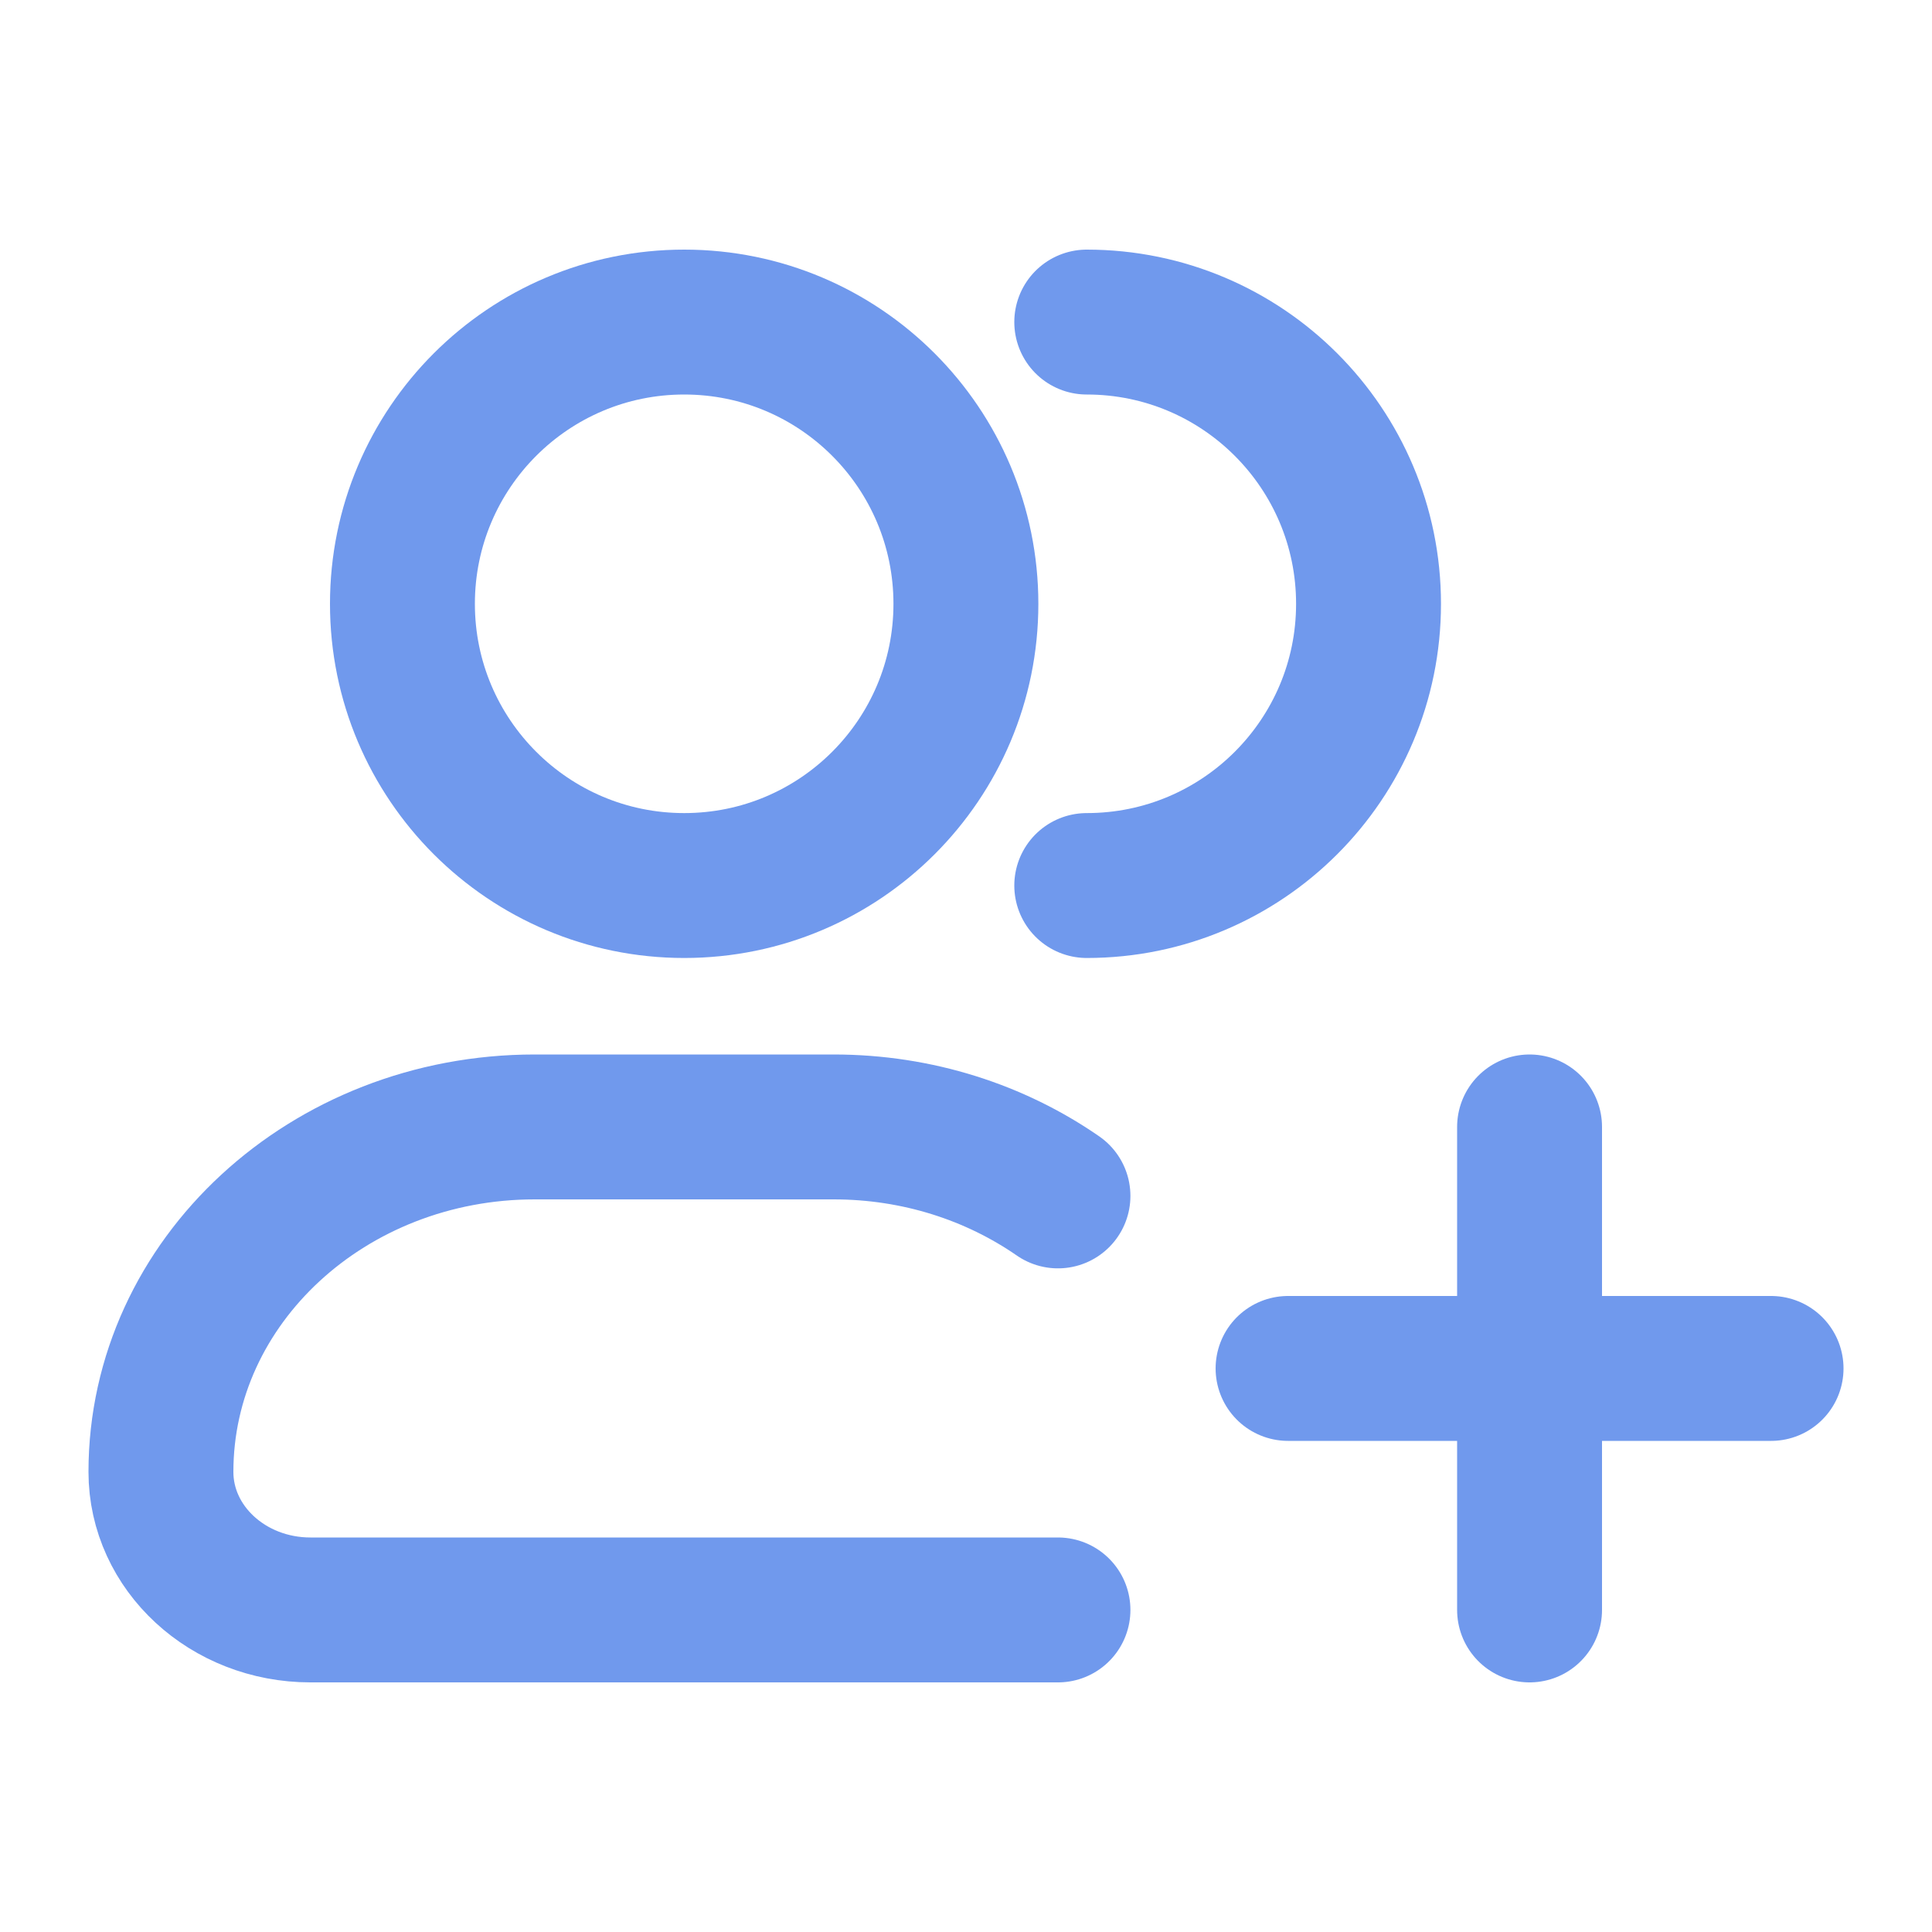 <svg width="20" height="20" viewBox="0 0 20 20" fill="none" xmlns="http://www.w3.org/2000/svg">
<path d="M9.999 6.251C9.999 7.861 8.694 9.167 7.083 9.167C5.472 9.167 4.166 7.861 4.166 6.251C4.166 4.64 5.472 3.334 7.083 3.334C8.694 3.334 9.999 4.64 9.999 6.251Z" stroke="#7099ED" stroke-width="1.5"/>
<path d="M11.25 9.167C12.861 9.167 14.167 7.861 14.167 6.251C14.167 4.64 12.861 3.334 11.25 3.334" stroke="#7099ED" stroke-width="1.5" stroke-linecap="round"/>
<path d="M10.952 16.666H3.214C2.359 16.666 1.666 16.026 1.666 15.237C1.666 13.265 3.398 11.666 5.535 11.666H8.63C9.501 11.666 10.305 11.932 10.952 12.38" stroke="#7099ED" stroke-width="1.5" stroke-linecap="round" stroke-linejoin="round"/>
<path d="M15.834 11.666V16.666M18.334 14.166H13.334" stroke="#7099ED" stroke-width="1.5" stroke-linecap="round"/>
</svg>
